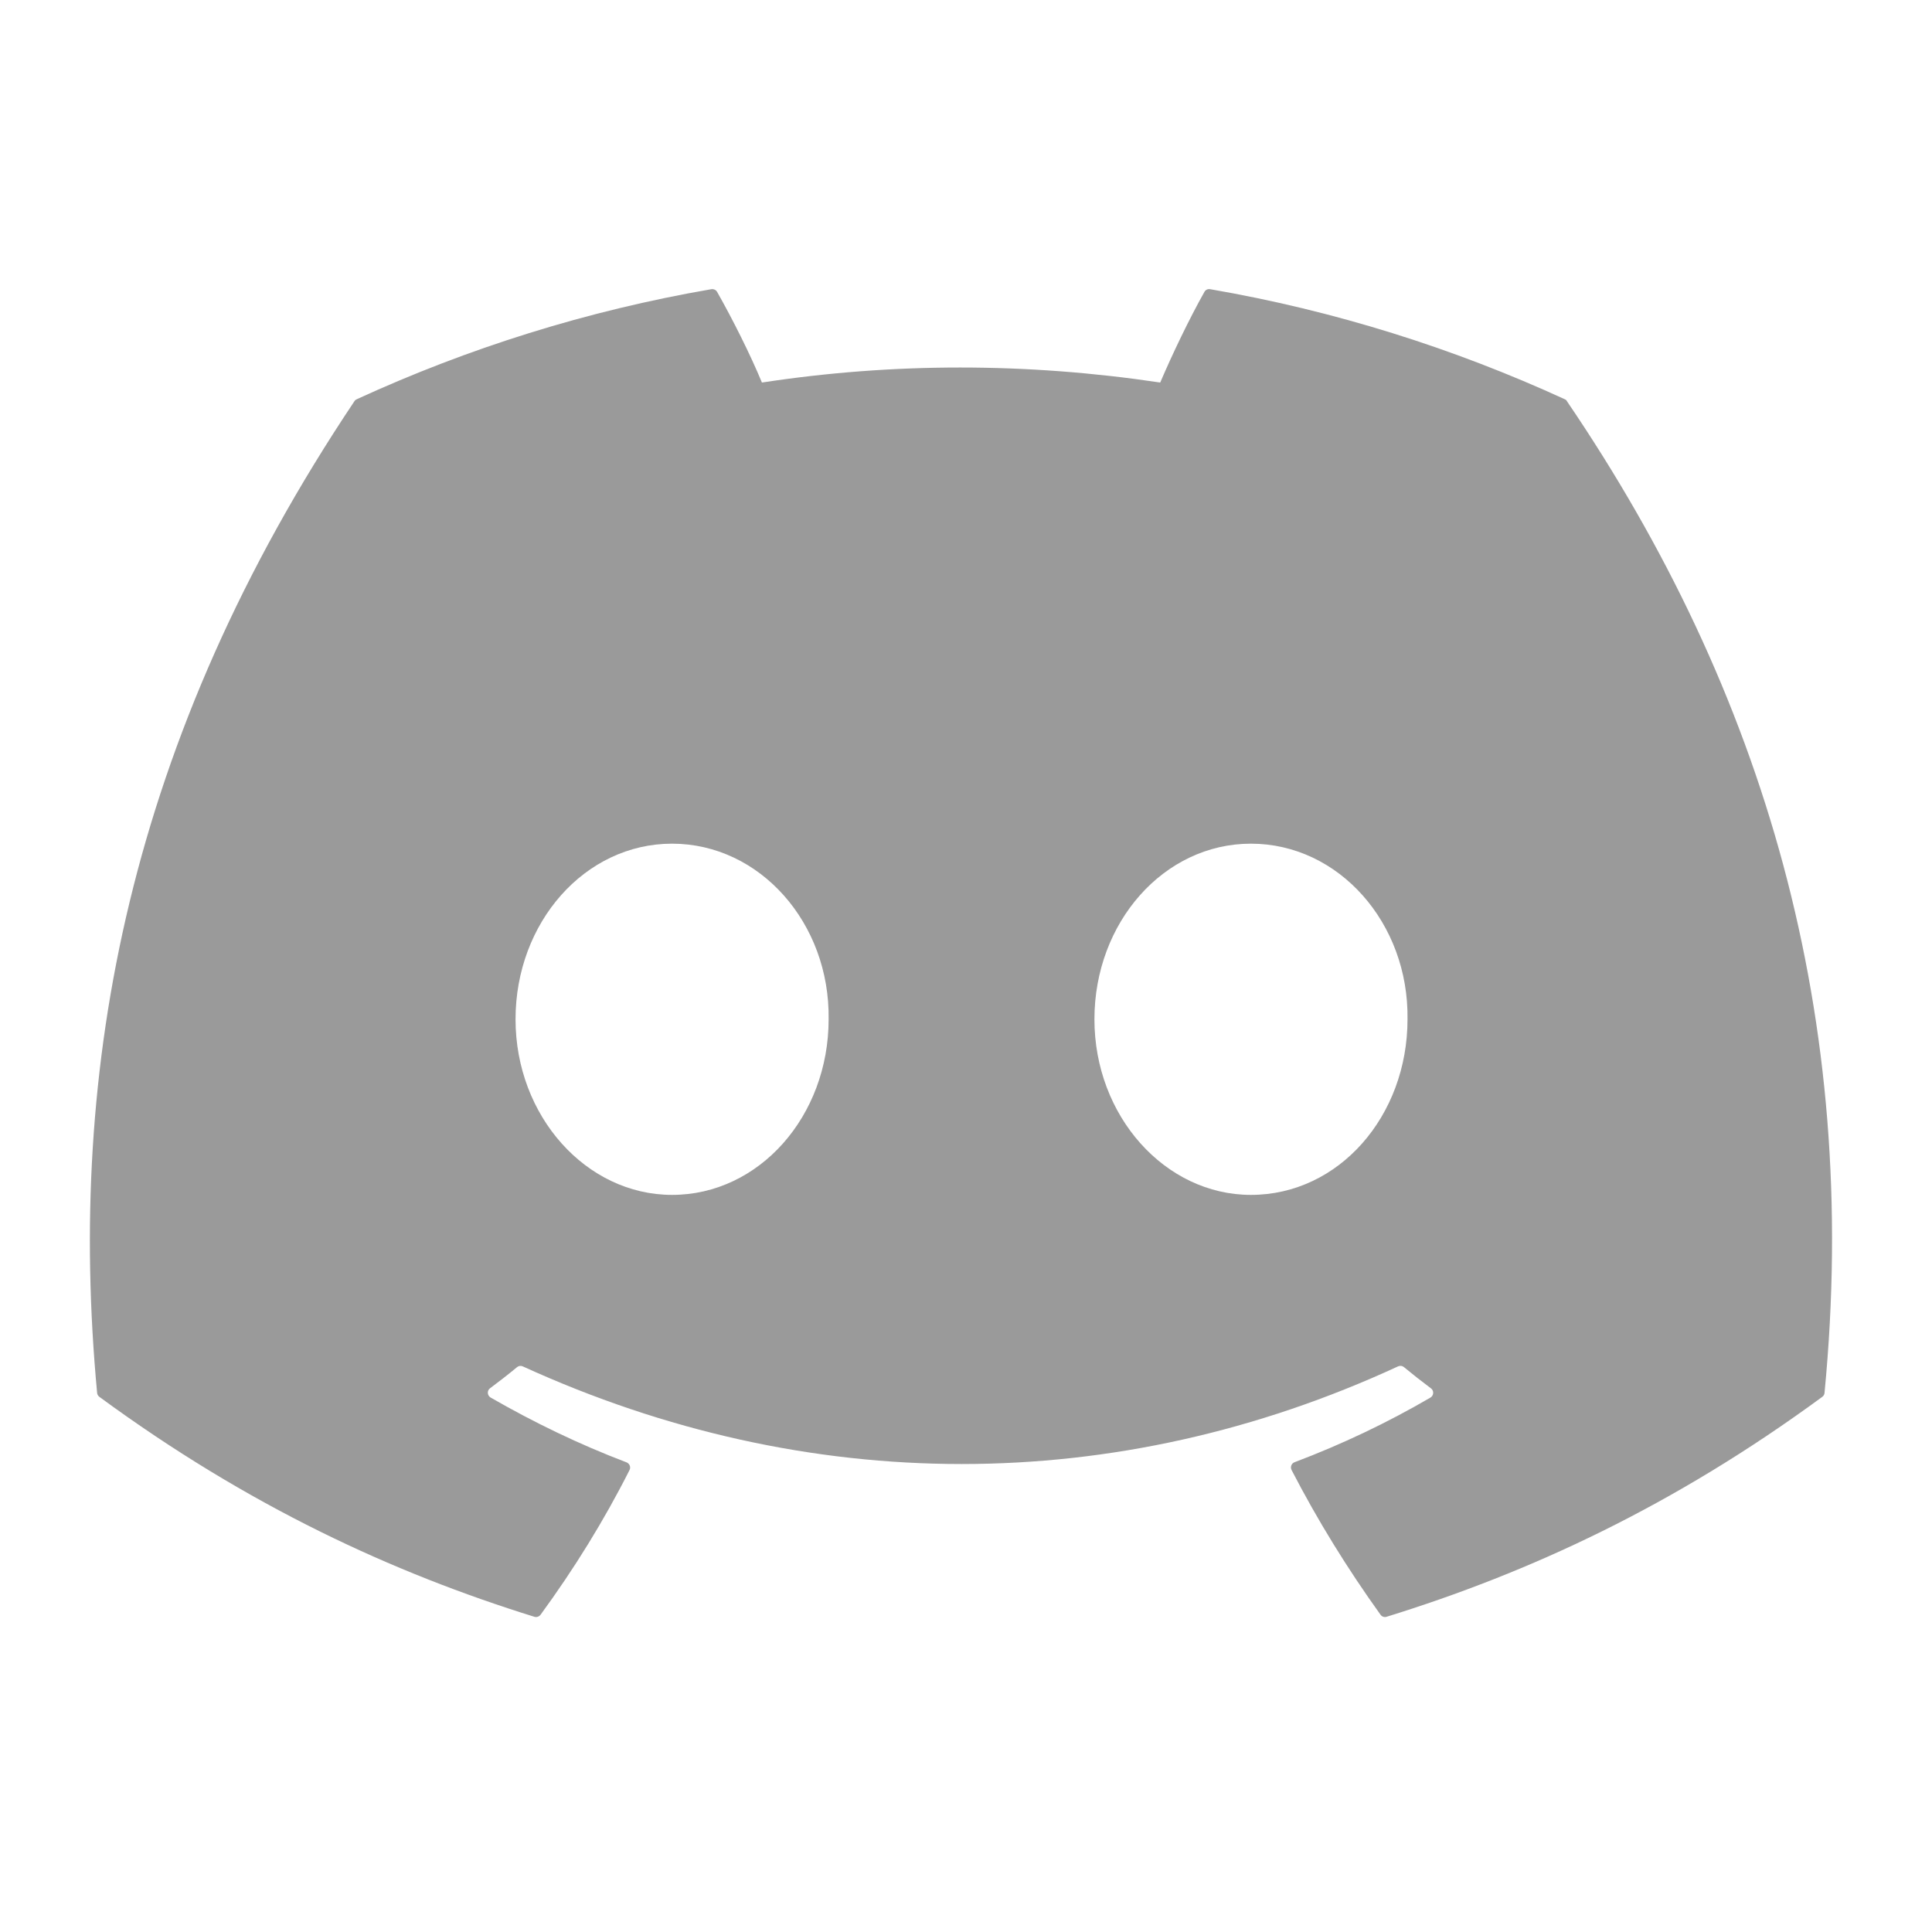 <svg width="19" height="19" viewBox="0 0 19 19" fill="none" xmlns="http://www.w3.org/2000/svg">
<g clip-path="url(#clip0_1462_20088)">
<path d="M15.388 3.926C14.296 3.425 13.125 3.055 11.901 2.844C11.878 2.84 11.856 2.85 11.845 2.87C11.694 3.138 11.527 3.488 11.41 3.762C10.094 3.565 8.783 3.565 7.493 3.762C7.377 3.482 7.204 3.138 7.052 2.87C7.041 2.851 7.019 2.841 6.996 2.844C5.773 3.055 4.602 3.424 3.509 3.926C3.5 3.93 3.491 3.936 3.486 3.945C1.265 7.264 0.656 10.501 0.955 13.697C0.956 13.713 0.965 13.728 0.977 13.737C2.443 14.813 3.862 15.467 5.255 15.9C5.278 15.907 5.301 15.899 5.316 15.88C5.645 15.43 5.939 14.956 6.191 14.457C6.206 14.427 6.191 14.393 6.161 14.381C5.695 14.204 5.251 13.989 4.825 13.744C4.791 13.724 4.788 13.676 4.819 13.653C4.909 13.586 4.999 13.516 5.085 13.445C5.1 13.432 5.122 13.429 5.14 13.437C7.944 14.718 10.979 14.718 13.75 13.437C13.769 13.429 13.79 13.431 13.806 13.444C13.892 13.515 13.982 13.586 14.072 13.653C14.104 13.676 14.101 13.724 14.068 13.744C13.641 13.993 13.197 14.204 12.731 14.38C12.7 14.392 12.687 14.427 12.702 14.457C12.959 14.955 13.253 15.429 13.576 15.879C13.59 15.899 13.614 15.907 13.636 15.9C15.036 15.467 16.456 14.813 17.921 13.737C17.934 13.728 17.942 13.713 17.943 13.698C18.301 10.002 17.345 6.792 15.41 3.946C15.406 3.936 15.398 3.93 15.388 3.926ZM6.609 11.751C5.765 11.751 5.07 10.976 5.07 10.024C5.07 9.072 5.752 8.297 6.609 8.297C7.474 8.297 8.163 9.079 8.149 10.024C8.149 10.976 7.467 11.751 6.609 11.751ZM12.302 11.751C11.458 11.751 10.763 10.976 10.763 10.024C10.763 9.072 11.445 8.297 12.302 8.297C13.167 8.297 13.856 9.079 13.842 10.024C13.842 10.976 13.167 11.751 12.302 11.751Z" fill="#9A9A9A"/>
</g>
<defs>
<clipPath id="clip0_1462_20088">
<rect width="17.133" height="17.133" fill="white" transform="translate(0.884 0.959)"/>
</clipPath>
</defs>
</svg>
